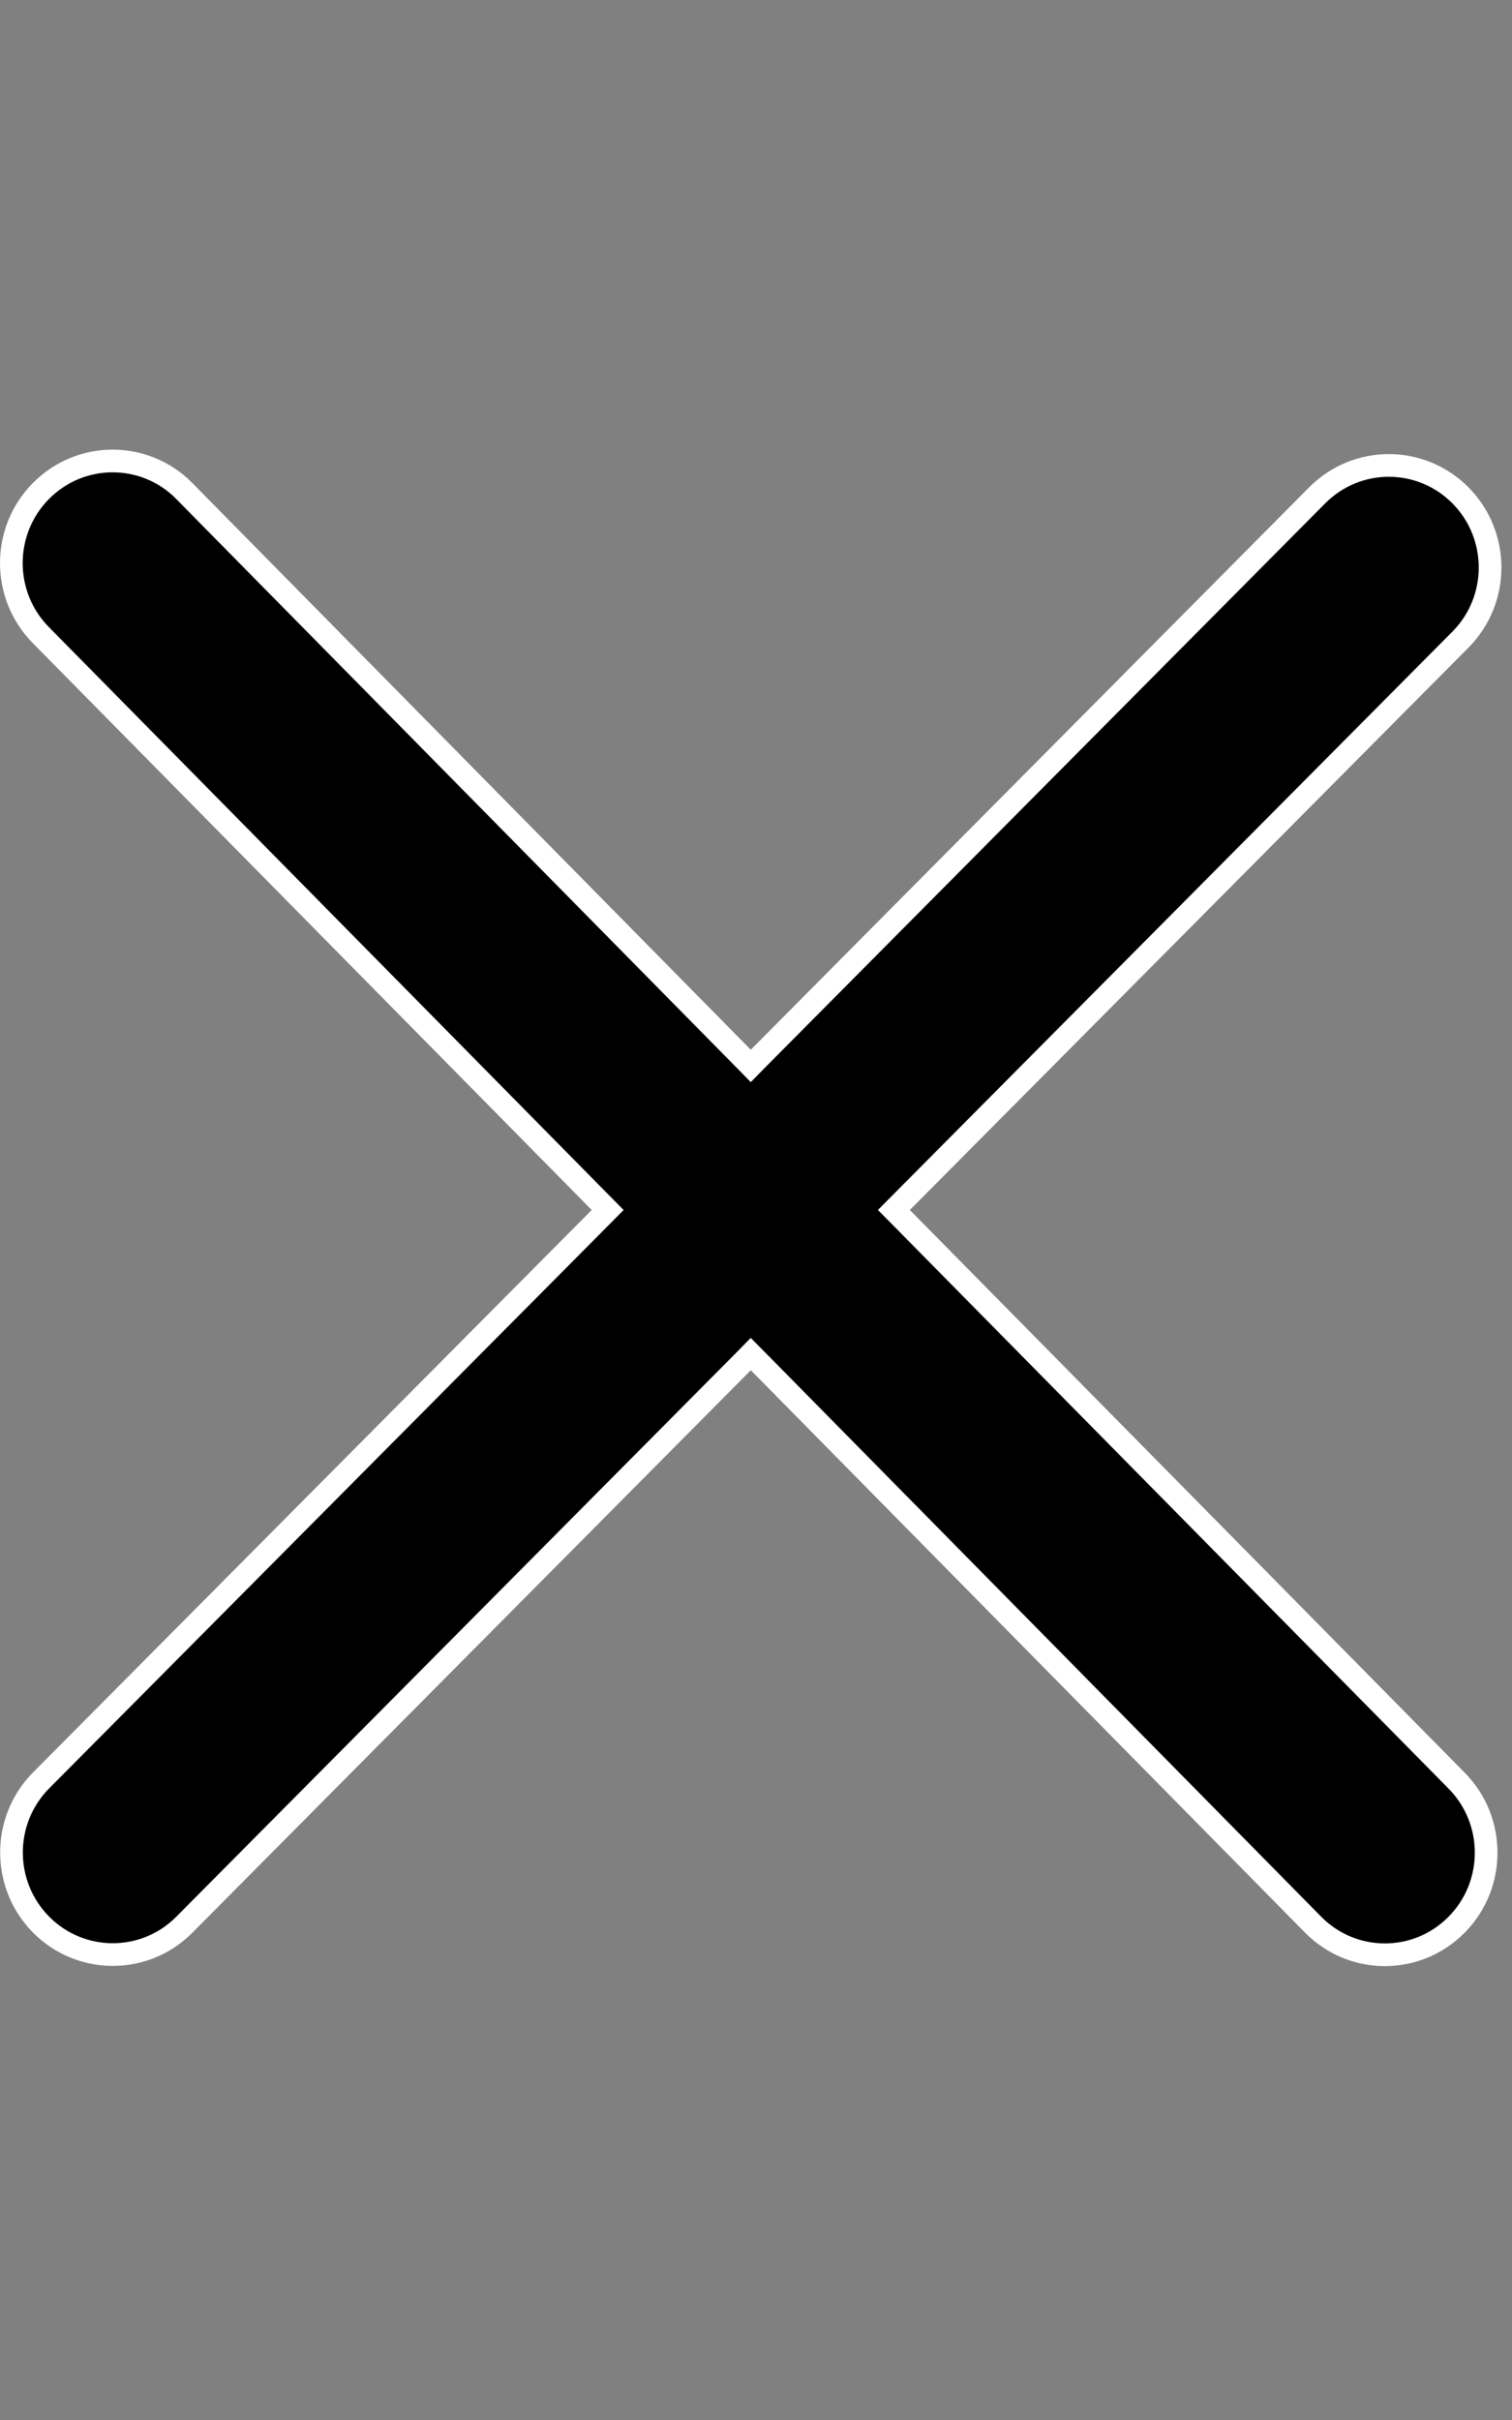 <svg width="20" height="32" viewBox="0 0 20 32" xmlns="http://www.w3.org/2000/svg">
    <rect x="0" y="0" width="20" height="32" fill="#808080" stroke="none"/>
    <g clip-path="url(#clip0_932_5573)">
        <path d="M19.265 23.543L19.265 23.543C19.789 24.07 19.789 24.926 19.265 25.453C18.742 25.98 17.895 25.98 17.372 25.453C17.372 25.453 17.372 25.453 17.372 25.453L10.038 18.013L9.931 17.905L9.825 18.013L2.438 25.451C1.916 25.977 1.068 25.977 0.545 25.451C0.021 24.924 0.021 24.068 0.545 23.541C0.545 23.541 0.545 23.541 0.545 23.541L7.933 16.106L8.038 16L7.934 15.895L0.543 8.401L0.543 8.401C0.019 7.873 0.019 7.018 0.543 6.491C1.065 5.964 1.913 5.964 2.436 6.49C2.436 6.491 2.436 6.491 2.436 6.491L9.824 13.986L9.931 14.095L10.037 13.987L17.424 6.549C17.947 6.023 18.794 6.023 19.317 6.549C19.841 7.076 19.841 7.932 19.317 8.459C19.317 8.459 19.317 8.459 19.317 8.459L11.929 15.894L11.824 16L11.928 16.105L19.265 23.543Z"
              stroke="white" stroke-width="0.3"/>
    </g>
    <defs>
        <clipPath id="clip0_932_5573">
            <rect width="19.862" height="32"/>
        </clipPath>
    </defs>
</svg>
